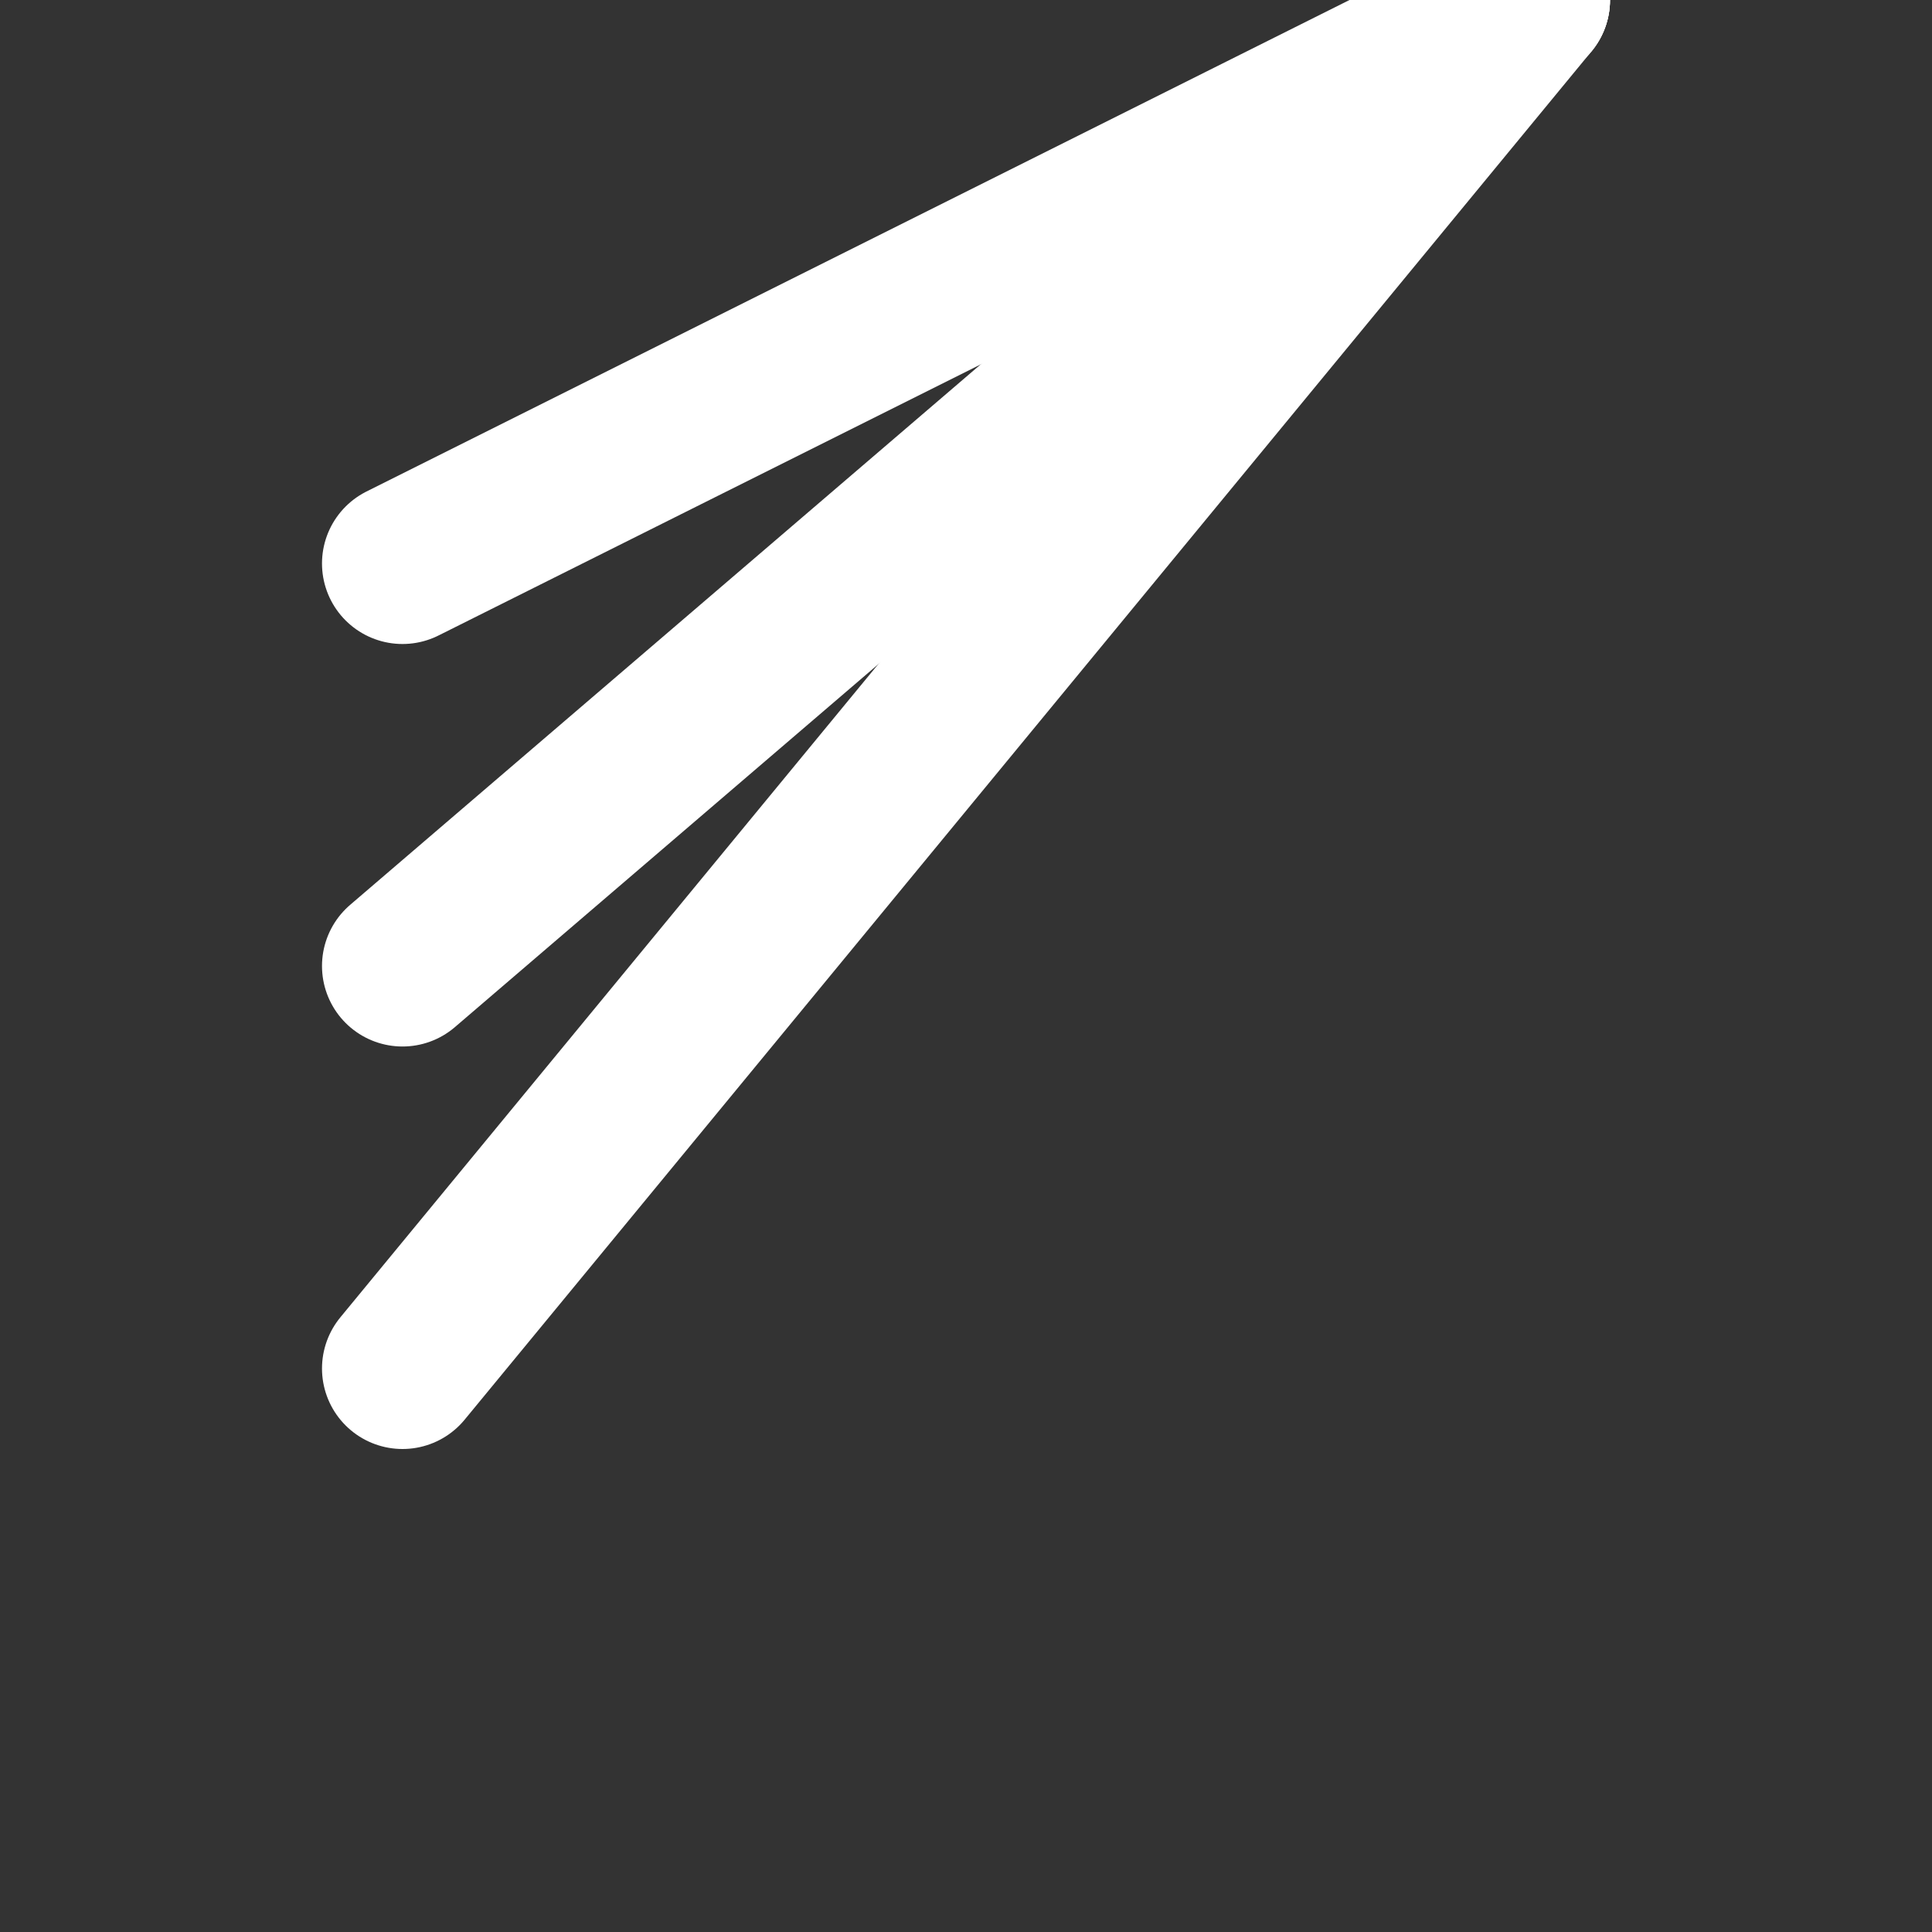<svg width="24" height="24" viewBox="0 0 24 24" fill="#fff" xmlns="http://www.w3.org/2000/svg" xmlns:xlink="http://www.w3.org/1999/xlink">
	<rect x="0" y="0" width="24" height="24" fill="#333333" stroke="none"/>
	<desc>
			Created with Pixso.
	</desc>
	<defs/>
	<path id="Vector 7" d="M5 7L19 " stroke="#FFFFFF" stroke-opacity="1" stroke-width="2" stroke-linecap="round"/>
	<path id="Vector 8" d="M5 12L19 " stroke="#FFFFFF" stroke-opacity="1" stroke-width="2" stroke-linecap="round"/>
	<path id="Vector 9" d="M5 17L19 " stroke="#FFFFFF" stroke-opacity="1" stroke-width="2" stroke-linecap="round"/>
</svg>
